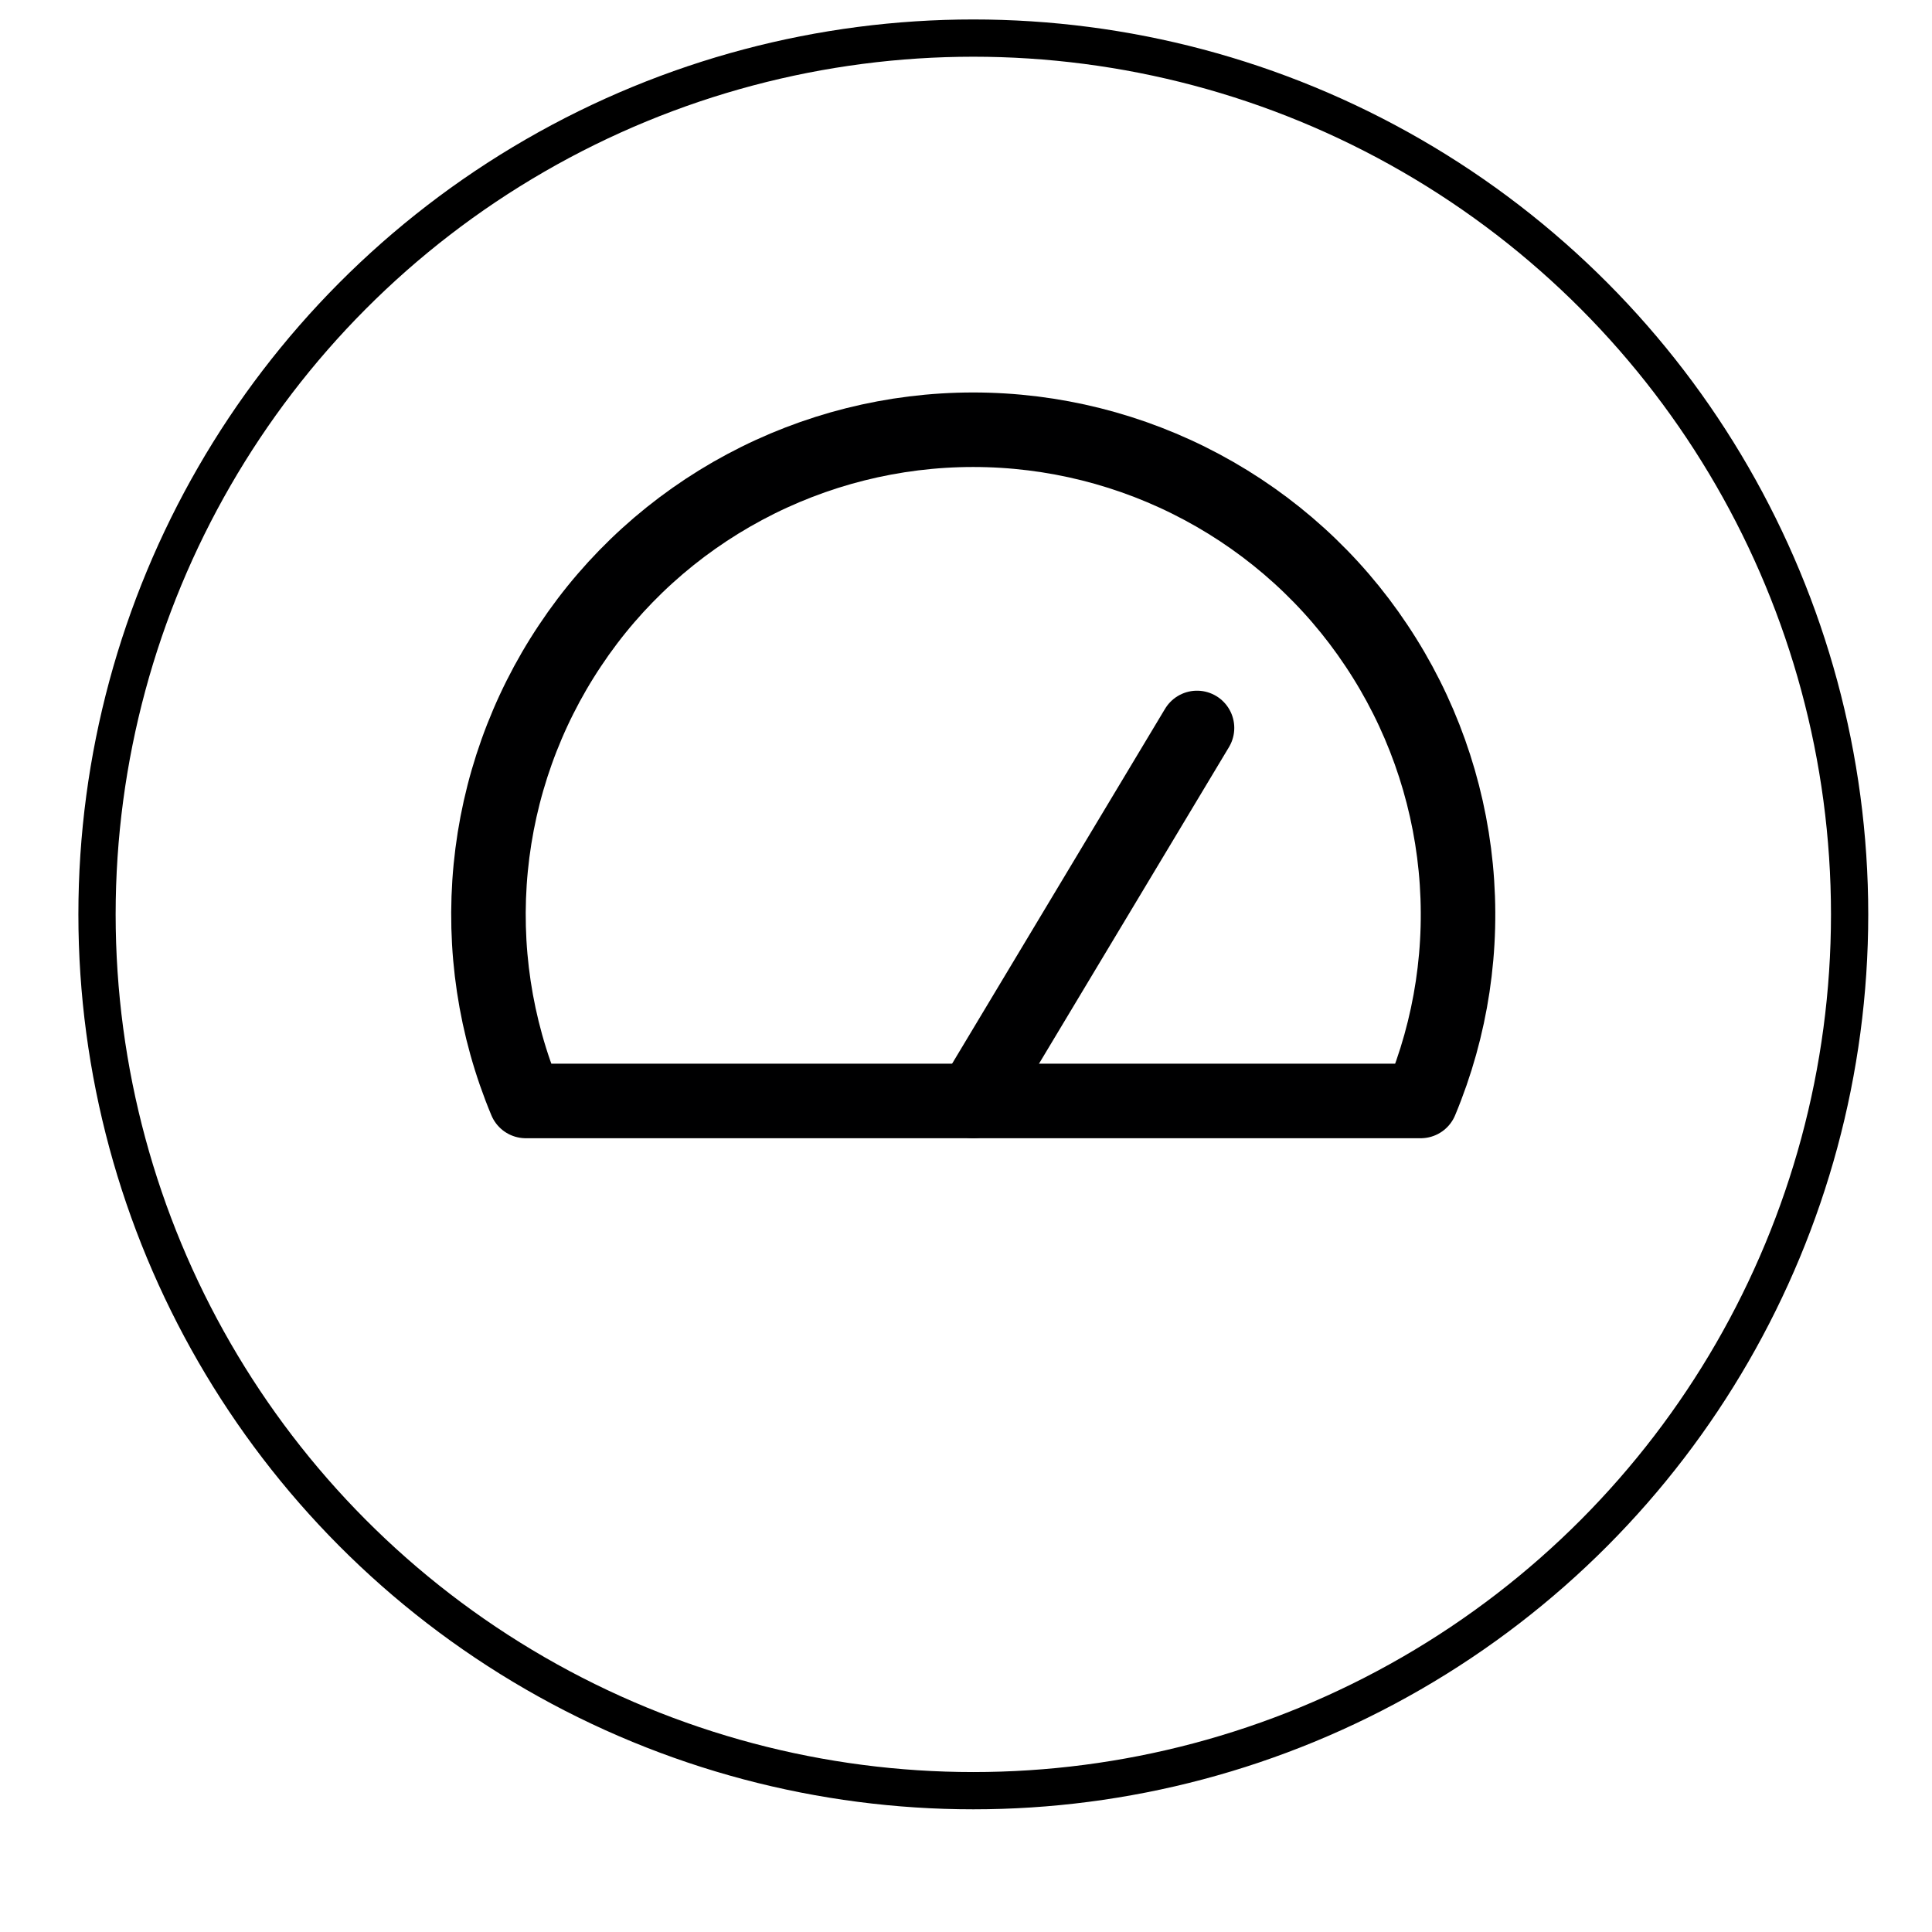 <svg width="14" height="14" viewBox="0 0 14 14" fill="none" xmlns="http://www.w3.org/2000/svg">
<circle cx="7.053" cy="6.626" r="6.35" stroke="black" stroke-width="0.27"/>
<path d="M8.674 5.275L7.052 7.978" stroke="#000001" stroke-width="0.54" stroke-linecap="round" stroke-linejoin="round"/>
<path d="M10.295 7.978C10.518 7.444 10.605 6.864 10.549 6.288C10.493 5.713 10.296 5.16 9.975 4.679C9.655 4.197 9.22 3.803 8.71 3.53C8.2 3.257 7.631 3.114 7.052 3.114C6.474 3.114 5.905 3.257 5.395 3.53C4.885 3.803 4.45 4.197 4.13 4.679C3.809 5.16 3.612 5.713 3.556 6.288C3.5 6.864 3.587 7.444 3.81 7.978H10.295Z" stroke="#000001" stroke-width="0.54" stroke-linecap="round" stroke-linejoin="round"/>
</svg>
